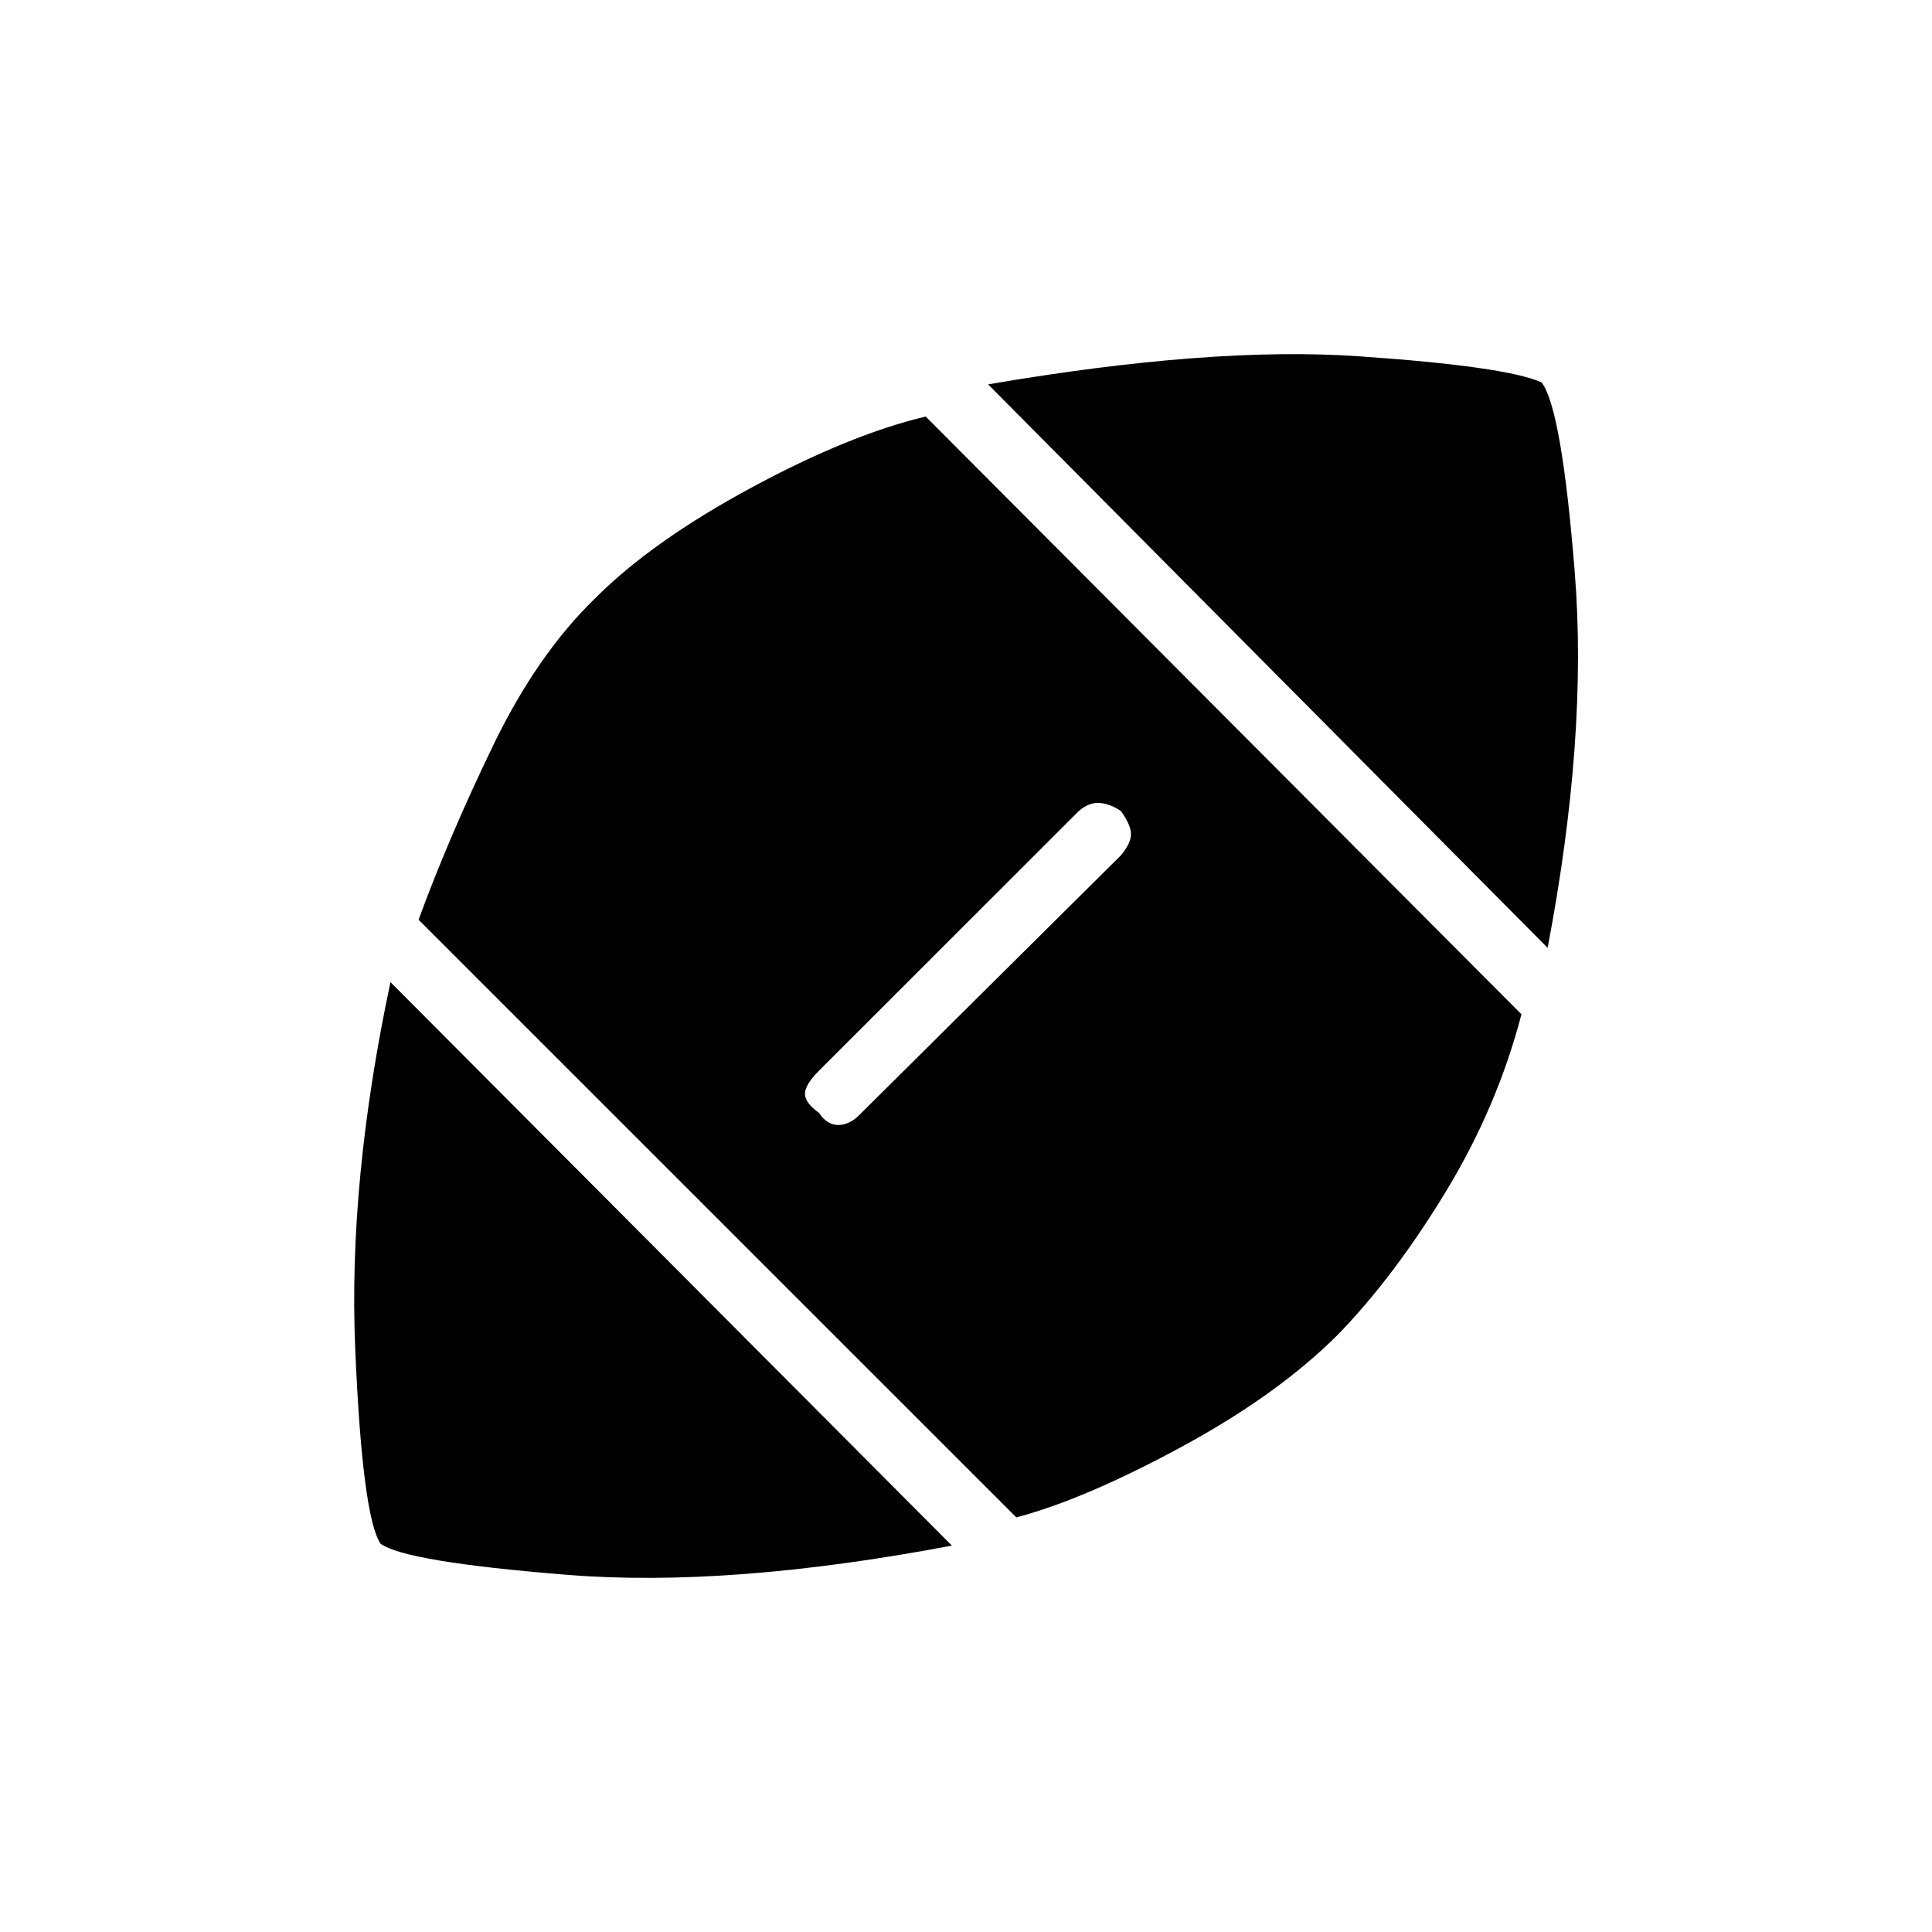 <svg xmlns="http://www.w3.org/2000/svg" height="20" width="20"><path d="M9.854 16q-2.312.438-3.989.302-1.677-.135-1.927-.323-.188-.291-.261-2.021-.073-1.729.365-3.791Zm.667-.292L4.333 9.521q.313-.854.771-1.802.458-.948 1.063-1.531.583-.584 1.604-1.136 1.021-.552 1.812-.74L15.75 10.5q-.25.958-.781 1.833t-1.115 1.479q-.625.626-1.625 1.167-1 .542-1.708.729Zm-2.042-4.187q.083.125.198.125t.219-.104l2.708-2.688q.104-.125.104-.219 0-.093-.104-.239-.125-.084-.239-.084-.115 0-.219.105l-2.667 2.666q-.146.146-.146.24t.146.198Zm7.542-1.709-5.792-5.833q2.313-.396 3.833-.291 1.521.104 1.896.27.209.271.344 1.969.136 1.698-.281 3.885Z"/></svg>